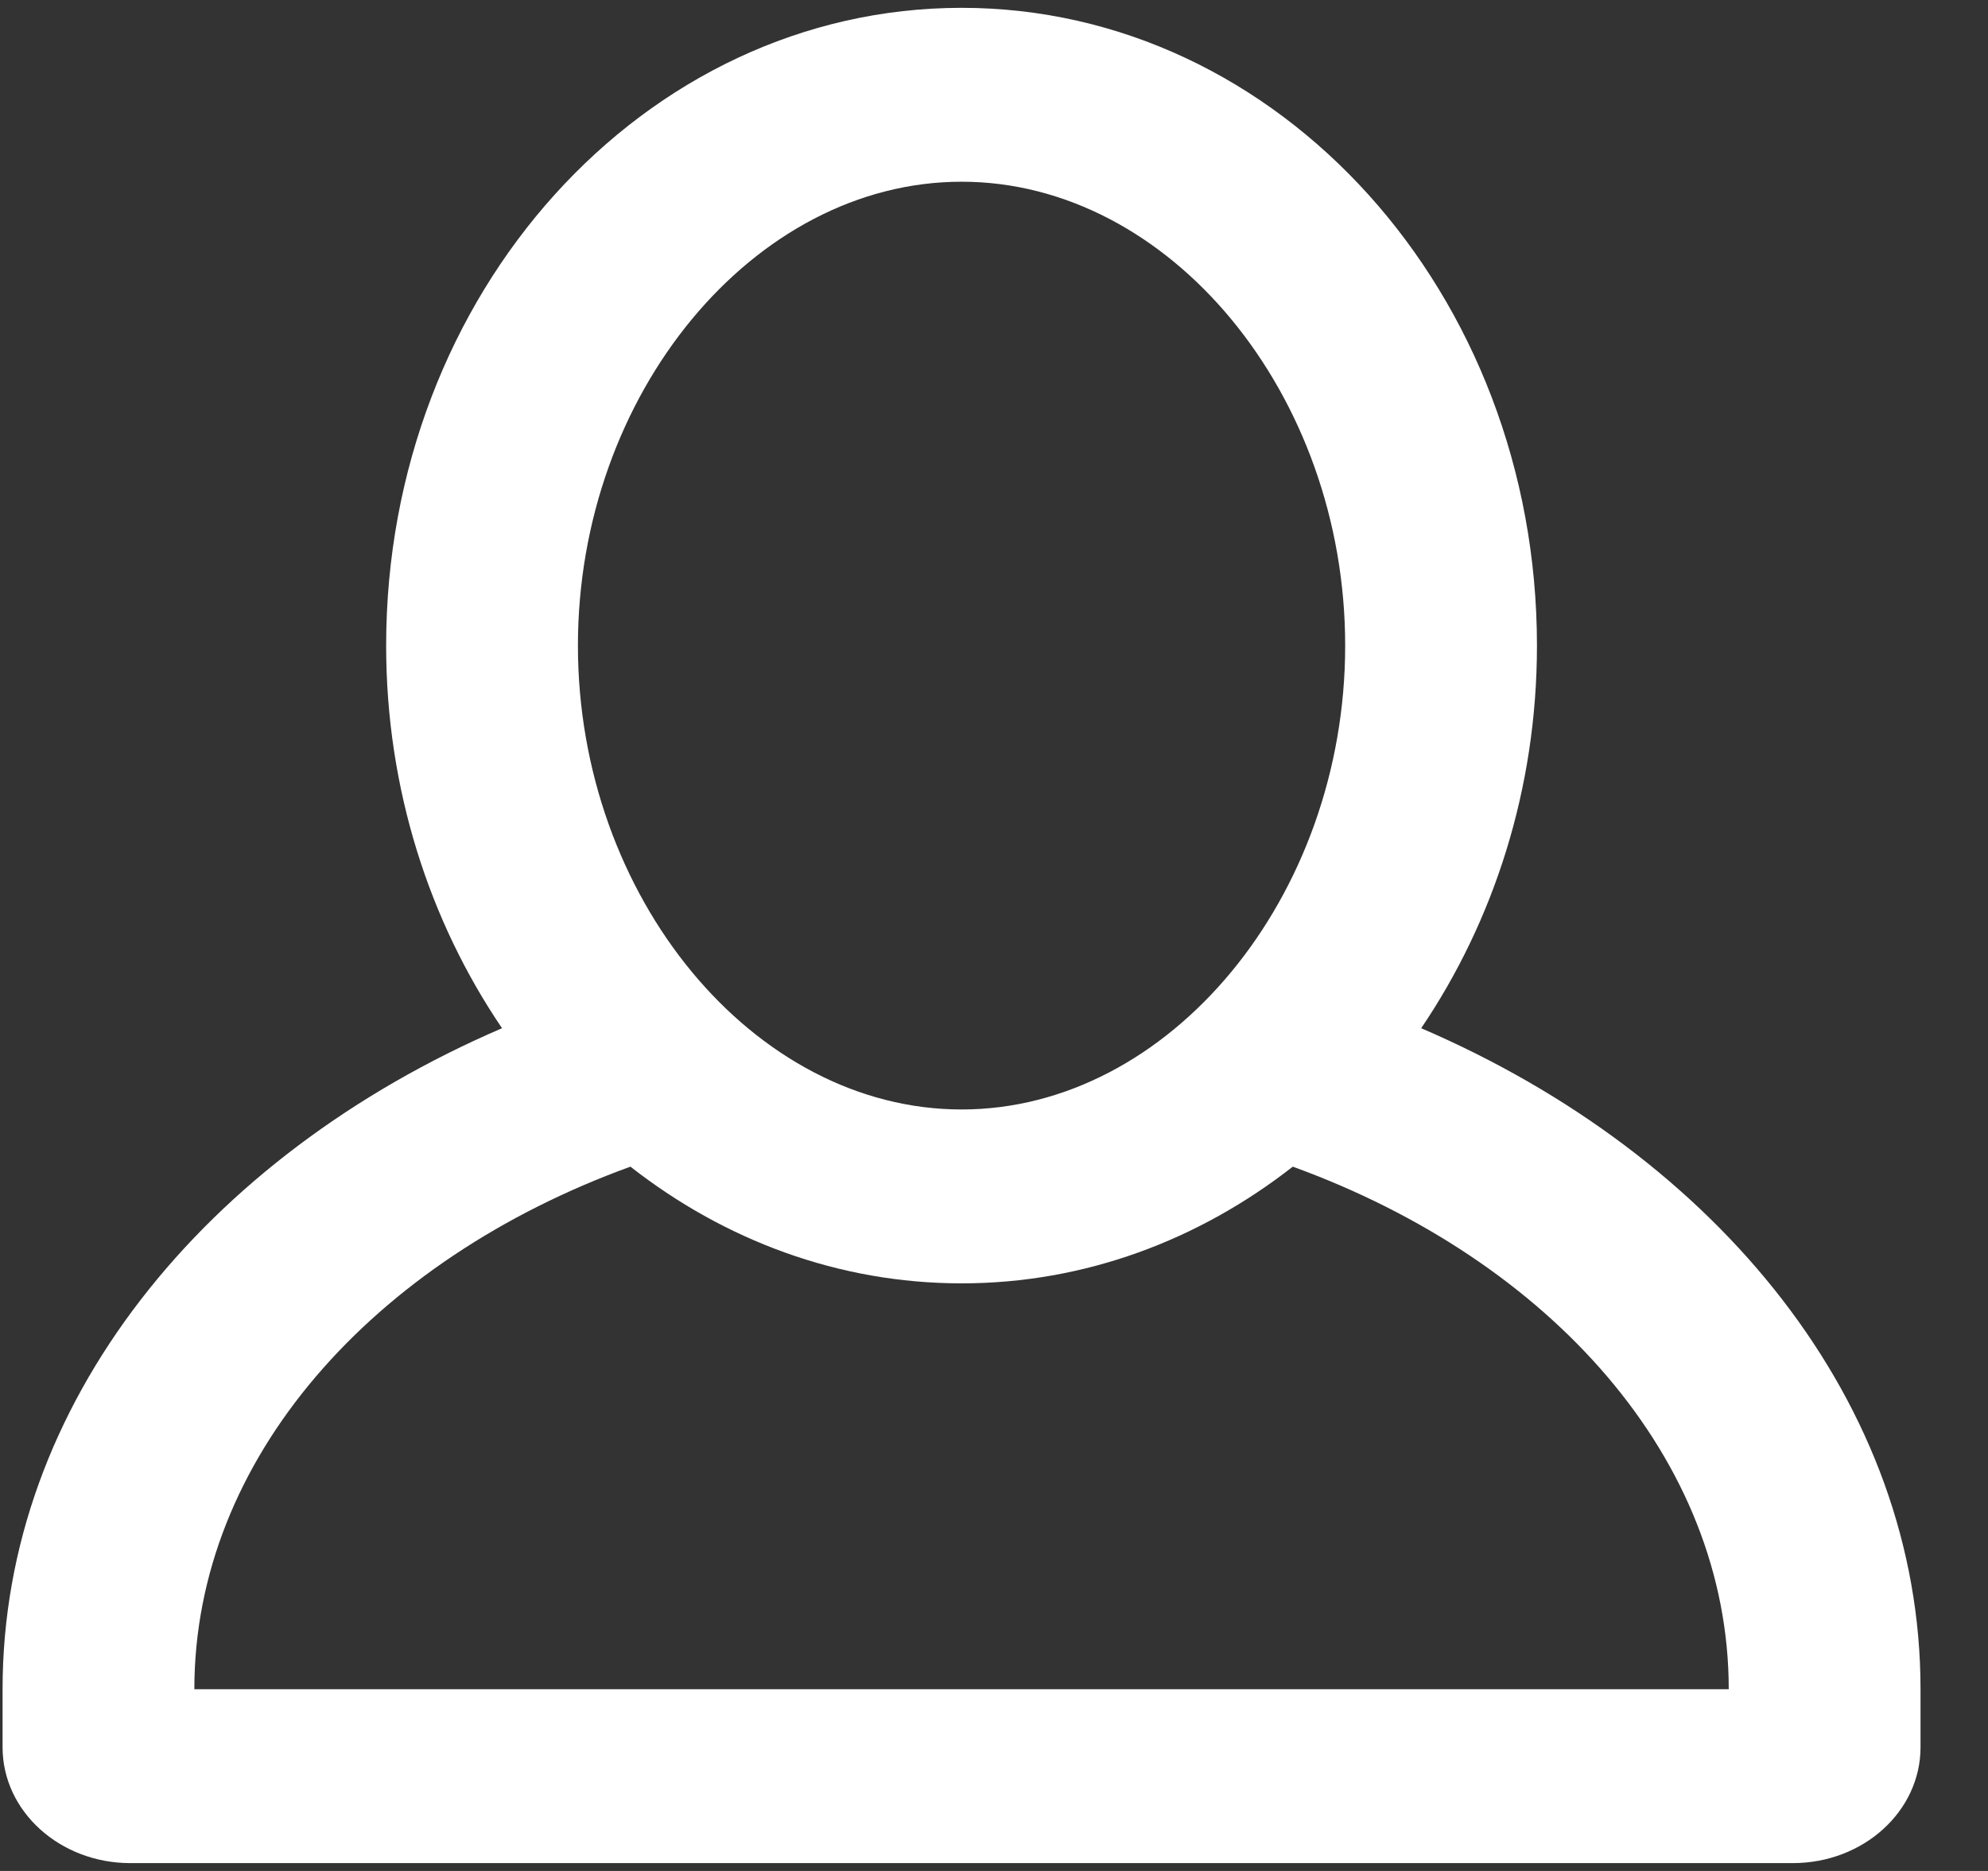 <svg width="17px" height="16px" viewBox="0 0 17 16" version="1.1" 
  xmlns="http://www.w3.org/2000/svg" 
  xmlns:xlink="http://www.w3.org/1999/xlink">
  <rect x="0" y="0" width="17" height="16" fill="#333333" stroke="none"/>
  <g id="Page-1" stroke="none" stroke-width="1" fill="none" fill-rule="evenodd">
    <g id="Privacy-Policy" transform="translate(-38, -642)" fill="#ffffff">
      <g id="Menu" transform="translate(0, 633)">
        <path d="M50.153,17.793 C50.771,16.881 51.143,15.75 51.143,14.521 C51.143,11.509 48.94,9.067 46.223,9.067 C43.505,9.067 41.302,11.509 41.302,14.521 C41.302,15.75 41.674,16.881 42.293,17.793 C39.75,18.887 38.022,21.006 38.022,23.446 L38.022,23.942 C38.022,24.49 38.512,24.933 39.115,24.933 L53.33,24.933 C53.934,24.933 54.423,24.49 54.423,23.942 L54.423,23.446 C54.423,21.006 52.696,18.887 50.153,17.793 L50.153,17.793 Z M46.223,10.554 C48.001,10.554 49.503,12.37 49.503,14.521 C49.503,16.671 48.001,18.488 46.223,18.488 C44.445,18.488 42.942,16.671 42.942,14.521 C42.942,12.37 44.445,10.554 46.223,10.554 L46.223,10.554 Z M39.662,23.446 C39.662,21.478 41.187,19.777 43.391,18.977 C44.192,19.604 45.167,19.975 46.223,19.975 C47.278,19.975 48.253,19.604 49.055,18.977 C51.258,19.777 52.783,21.478 52.783,23.446 L39.662,23.446 L39.662,23.446 Z" id="Imported-Layers"></path>
      </g>
    </g>
  </g>
</svg>